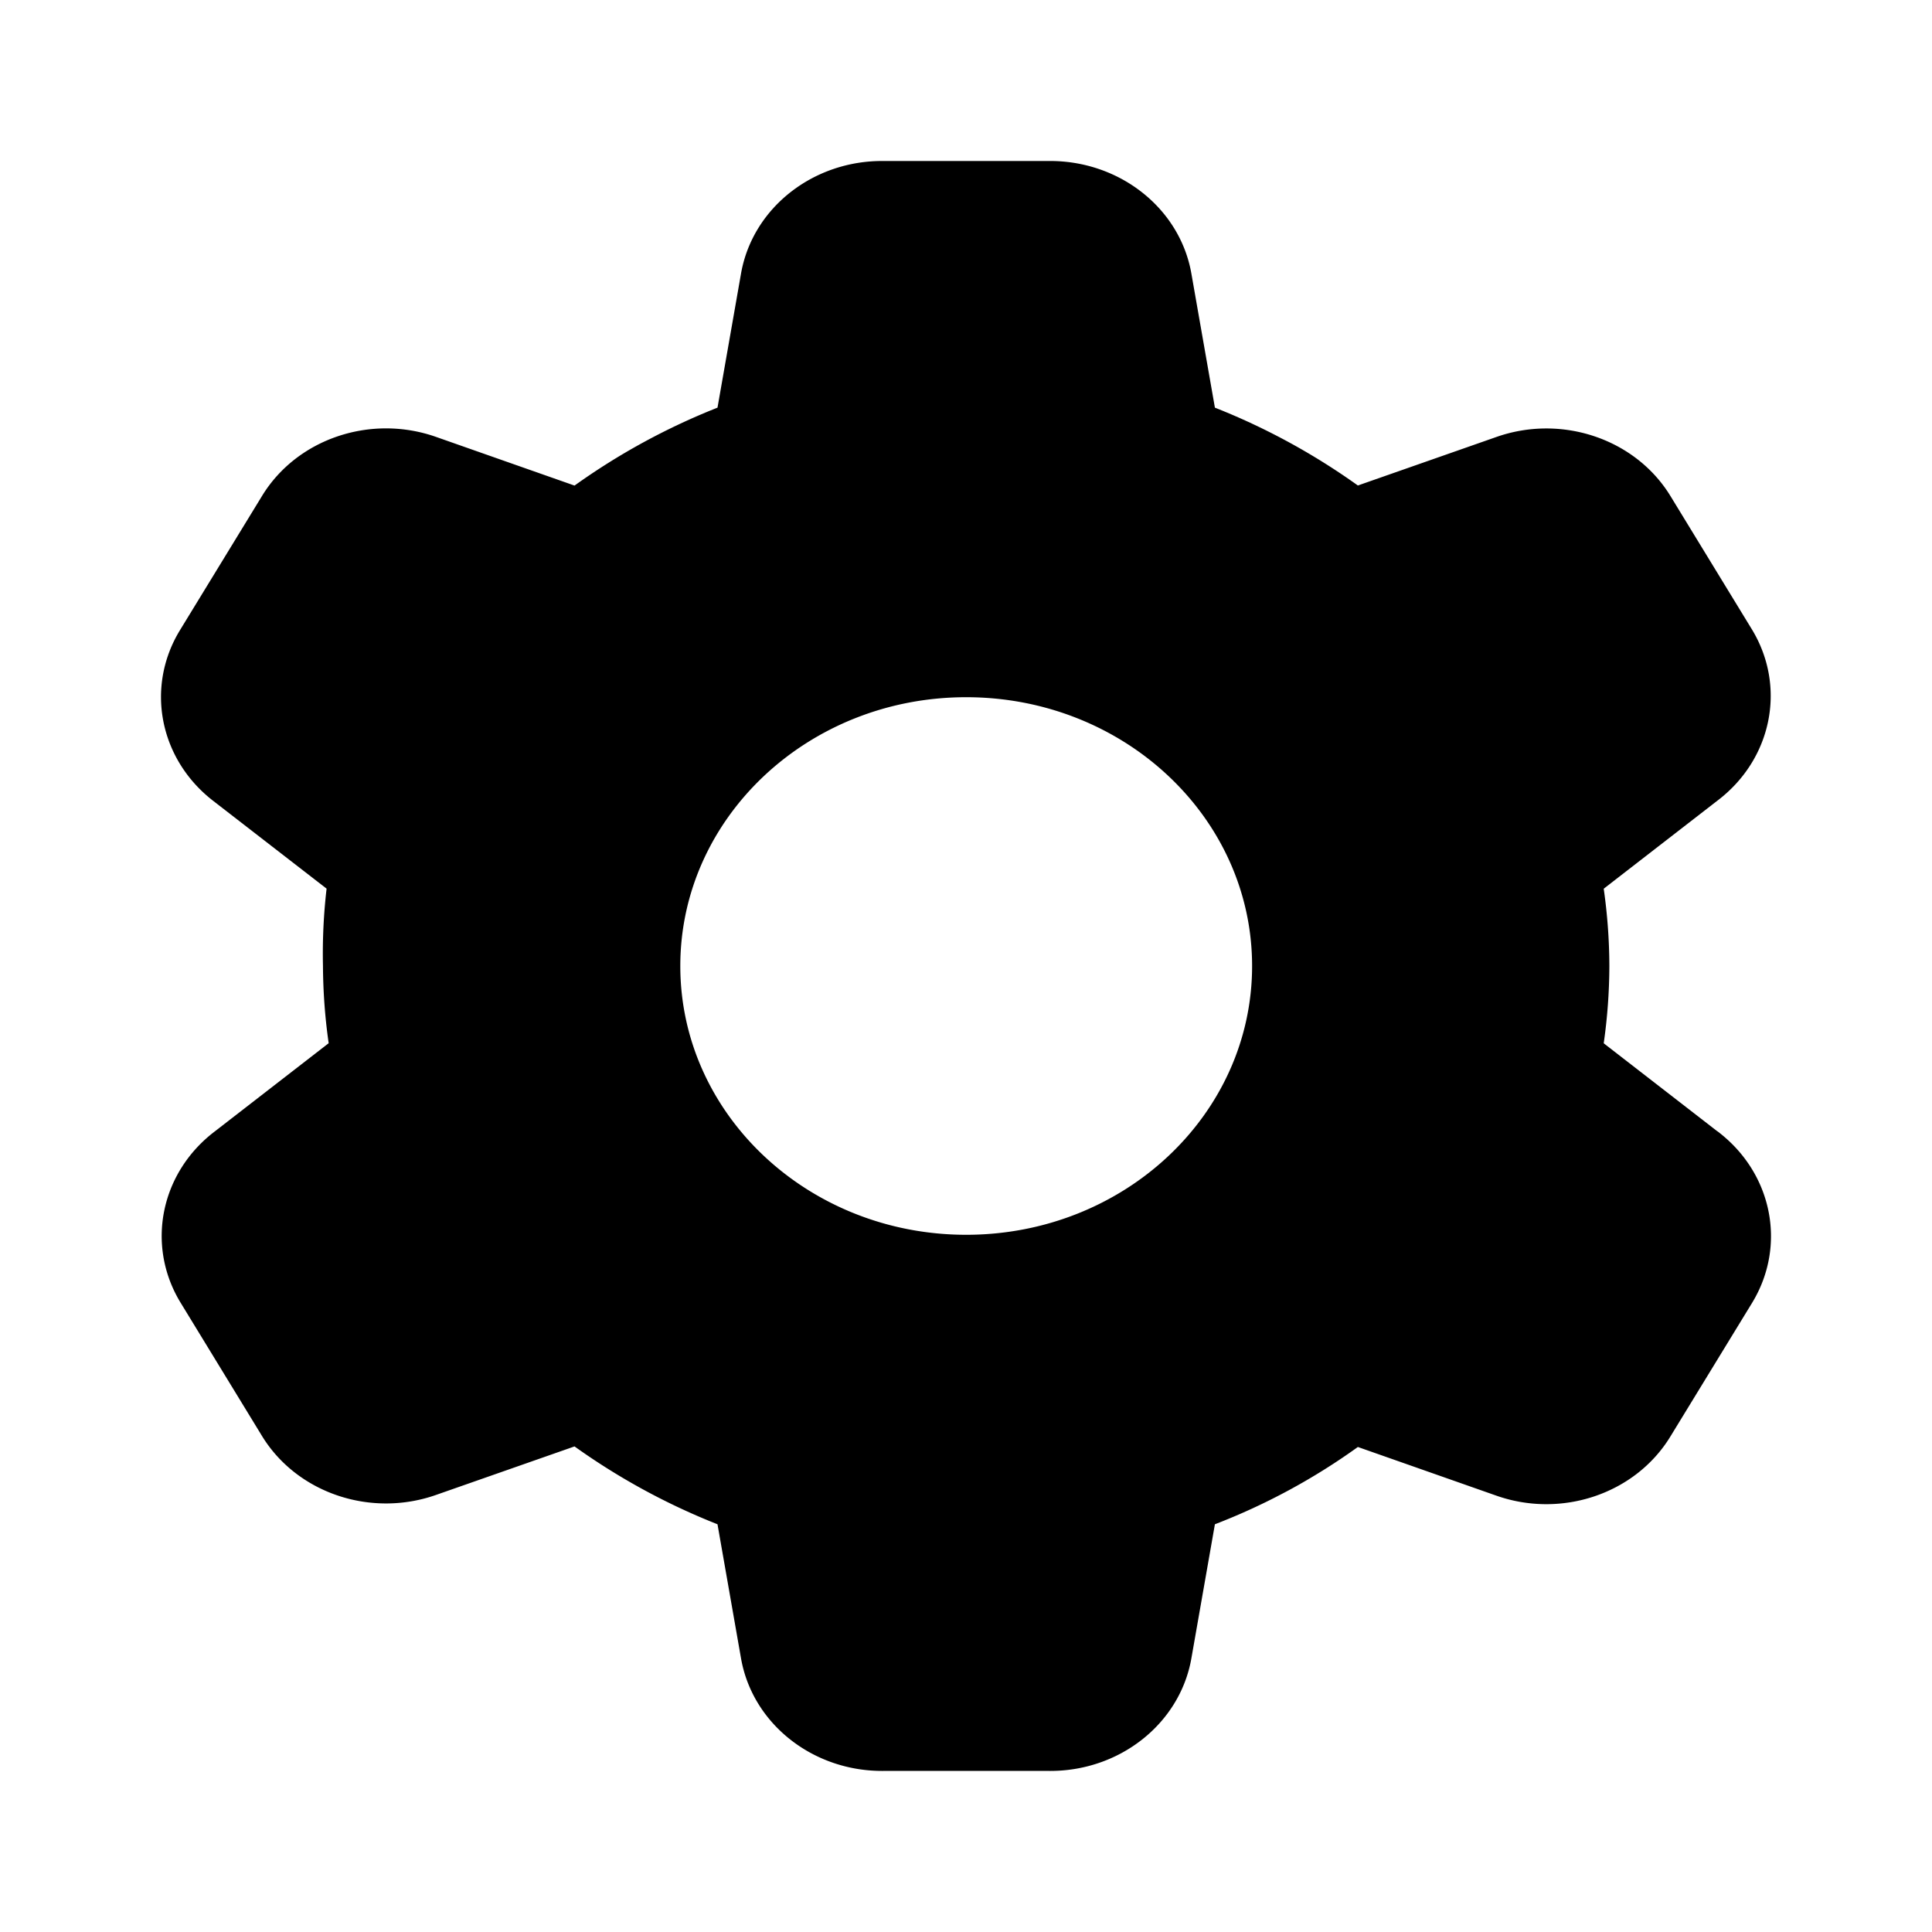 <svg height="24" viewBox="0 0 24 24" width="24" xmlns="http://www.w3.org/2000/svg"><path d="m21.333 14.053-1.411-1.093a6.89 6.89 0 0 0 .07-.96 6.89 6.89 0 0 0 -.07-.96l1.411-1.093c.677-.512.861-1.409.435-2.12l-1.02-1.67c-.436-.708-1.353-1.016-2.167-.726l-1.713.6a8.28 8.28 0 0 0 -1.776-.967l-.293-1.67c-.145-.813-.899-1.404-1.776-1.394h-2.041c-.877-.011-1.631.581-1.776 1.394l-.293 1.67a8.28 8.28 0 0 0 -1.776.968l-1.713-.602c-.814-.29-1.731.018-2.166.726l-1.021 1.67c-.432.705-.26 1.601.408 2.12l1.412 1.093c-.037.319-.052.64-.045.96.002.321.025.642.071.96l-1.411 1.093c-.677.512-.861 1.409-.435 2.12l1.02 1.67c.436.708 1.353 1.016 2.167.726l1.713-.6a8.28 8.28 0 0 0 1.776.967l.293 1.67c.145.813.899 1.405 1.776 1.394h2.041c.877.011 1.631-.581 1.776-1.394l.293-1.67a7.905 7.905 0 0 0 1.776-.96l1.713.602c.814.29 1.73-.018 2.166-.727l1.021-1.67c.431-.713.247-1.615-.435-2.128zm-9.33 1.286c-1.962 0-3.552-1.495-3.552-3.339s1.59-3.339 3.551-3.339c1.962 0 3.552 1.495 3.552 3.339s-1.59 3.339-3.552 3.339z"/></svg>